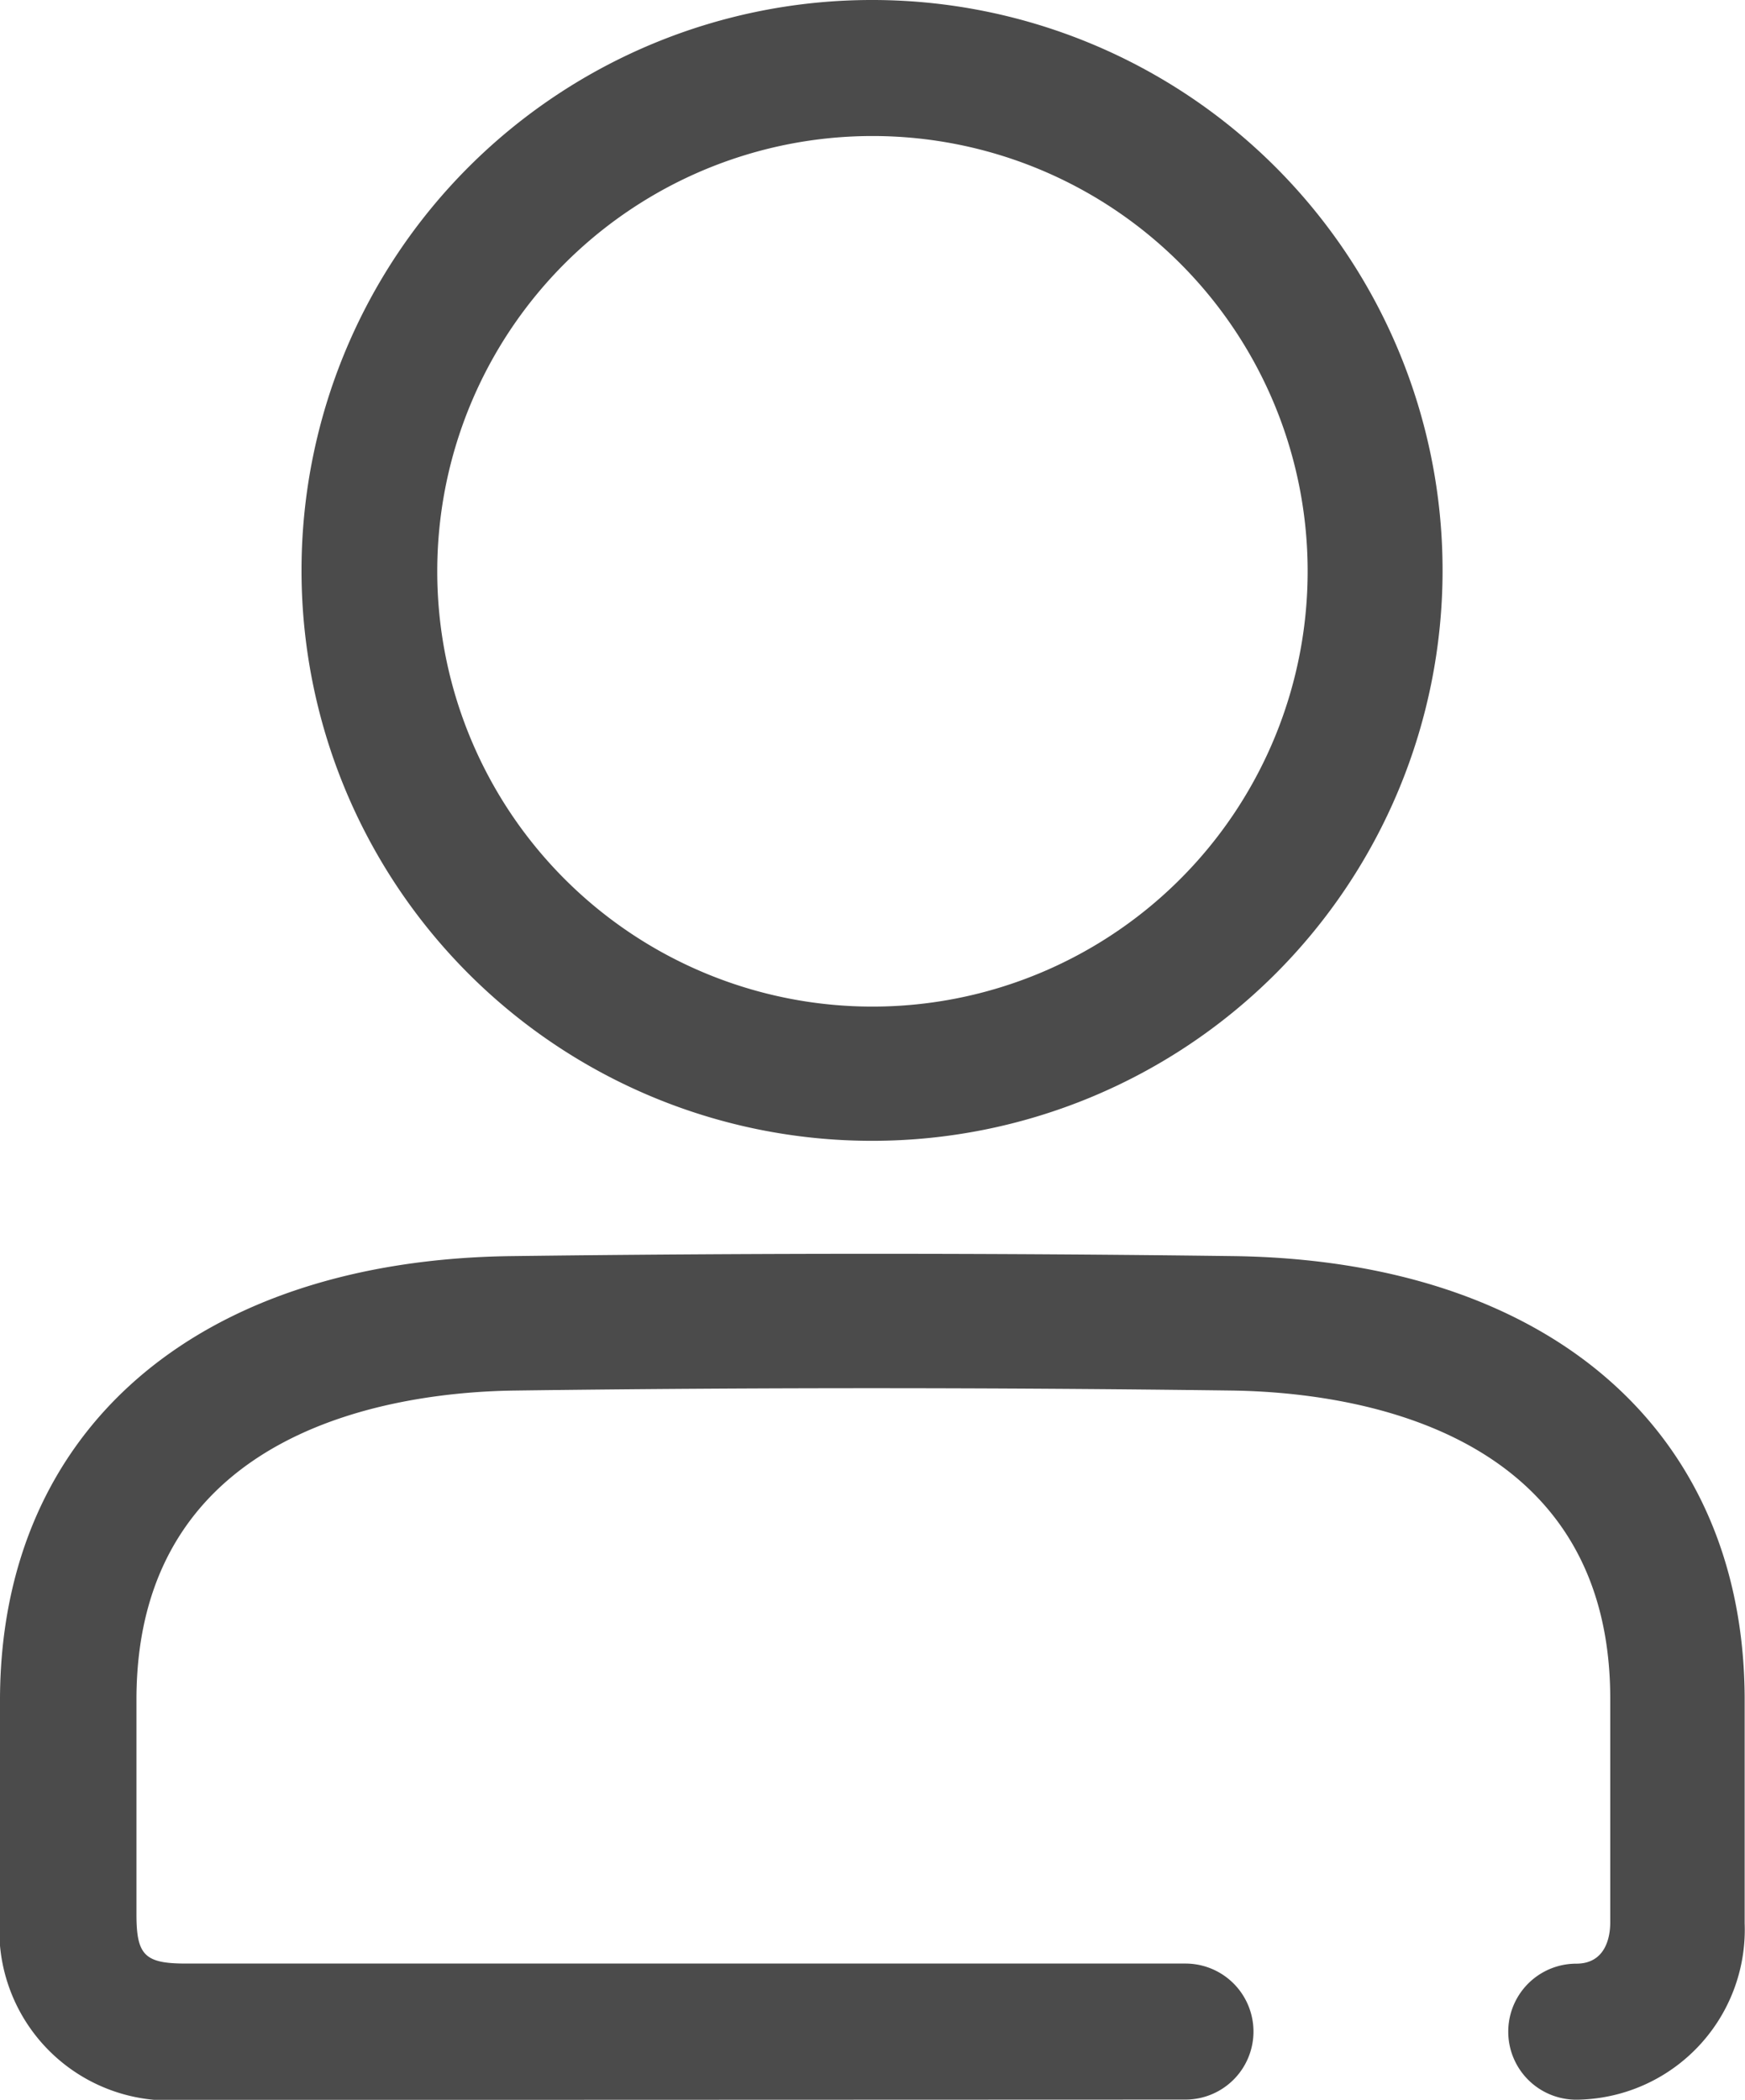 <svg id="Component_103_1" data-name="Component 103 – 1" xmlns="http://www.w3.org/2000/svg" xmlns:xlink="http://www.w3.org/1999/xlink" width="15.397" height="18.524" viewBox="0 0 15.397 18.524">
  <defs>
    <clipPath id="clip-path">
      <rect id="Rectangle_2688" data-name="Rectangle 2688" width="15.397" height="18.524" fill="#4b4b4b"/>
    </clipPath>
  </defs>
  <g id="Group_192" data-name="Group 192" clip-path="url(#clip-path)">
    <path id="Path_40" data-name="Path 40" d="M4.613,25.972H1.63A1.5,1.5,0,0,1,0,24.344v-.573c0-.447,0-.895,0-1.342.01-2.372,1.742-3.868,4.521-3.9,2.128-.027,4.267-.027,6.358,0,2.772.036,4.5,1.525,4.515,3.886,0,.667,0,1.334,0,2a1.5,1.5,0,0,1-1.486,1.556h0a.6.6,0,0,1,0-1.2c.256,0,.3-.229.3-.364,0-.665,0-1.328,0-1.992-.013-2.4-2.337-2.685-3.336-2.7-2.08-.027-4.209-.028-6.327,0-1,.013-3.331.3-3.341,2.712,0,.445,0,.89,0,1.336v.574c0,.36.074.433.435.433h8.821a.6.6,0,1,1,0,1.2Z" transform="translate(0 -7.448)" fill="#4b4b4b"/>
    <path id="Path_41" data-name="Path 41" d="M9.494,1.2A3.839,3.839,0,0,1,13.33,5.019,3.84,3.84,0,1,1,9.492,1.2Zm0-1.2a5.032,5.032,0,0,0-.019,10.064h.008A5.032,5.032,0,1,0,9.494,0Z" transform="translate(-1.792 0)" fill="#4b4b4b"/>
  </g>
</svg>
